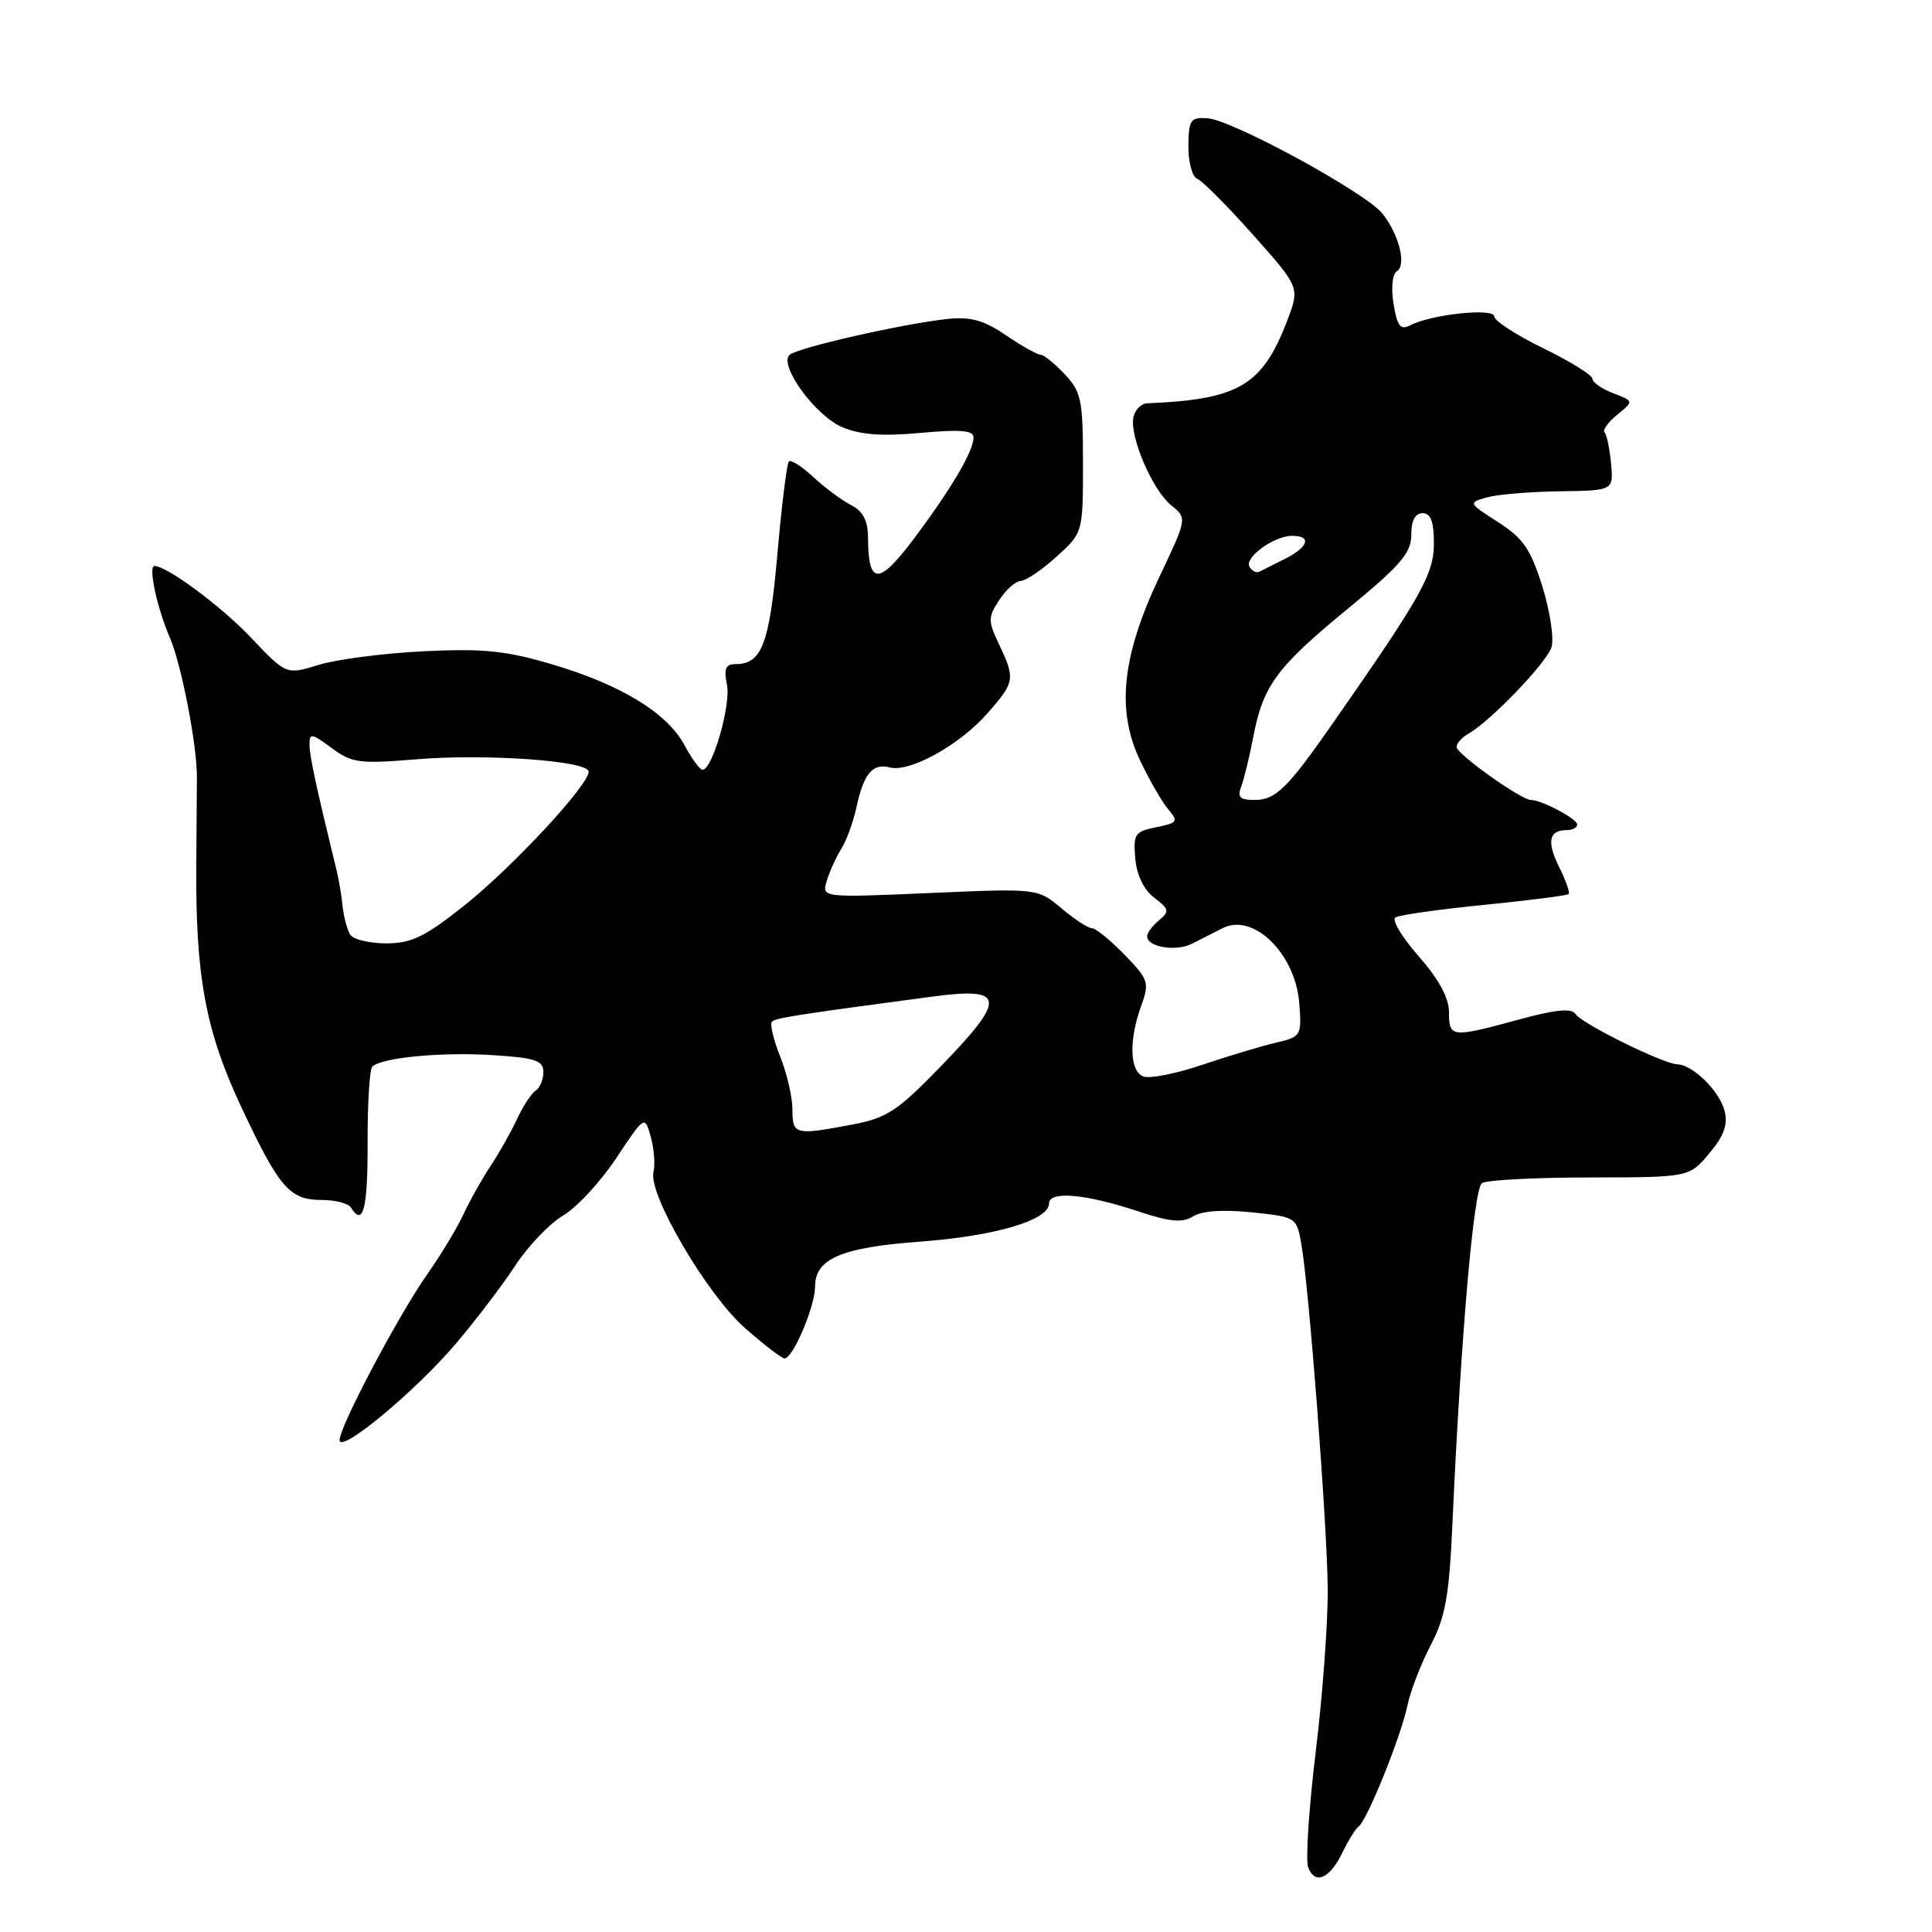 <?xml version="1.0" encoding="UTF-8" standalone="no"?>
<!DOCTYPE svg PUBLIC "-//W3C//DTD SVG 1.1//EN" "http://www.w3.org/Graphics/SVG/1.1/DTD/svg11.dtd" >
<svg xmlns="http://www.w3.org/2000/svg" xmlns:xlink="http://www.w3.org/1999/xlink" version="1.1" viewBox="0 0 256 256">
 <g >
 <path fill="currentColor"
d=" M 177.90 245.43 C 178.68 243.82 179.64 242.28 180.04 242.00 C 181.13 241.26 185.66 230.02 186.49 226.00 C 186.89 224.07 188.28 220.47 189.57 218.00 C 191.52 214.28 192.02 211.50 192.45 202.00 C 193.57 177.10 195.27 157.48 196.37 156.77 C 196.99 156.36 203.42 156.02 210.66 156.02 C 223.82 156.00 223.82 156.00 226.48 152.84 C 228.43 150.52 228.97 149.03 228.52 147.21 C 227.86 144.59 224.32 141.09 222.27 141.03 C 220.40 140.98 209.60 135.65 208.77 134.37 C 208.24 133.56 206.16 133.76 201.27 135.09 C 192.34 137.53 192.00 137.50 192.00 134.14 C 192.00 132.23 190.67 129.77 187.98 126.71 C 185.77 124.20 184.38 121.88 184.90 121.56 C 185.42 121.24 190.71 120.49 196.67 119.90 C 202.63 119.30 207.66 118.66 207.85 118.47 C 208.05 118.28 207.49 116.69 206.62 114.94 C 204.93 111.55 205.22 110.00 207.56 110.00 C 208.35 110.00 209.00 109.66 208.99 109.25 C 208.98 108.50 204.26 106.00 202.85 106.00 C 201.56 106.00 193.00 99.90 193.00 98.98 C 193.00 98.50 193.70 97.71 194.56 97.23 C 197.46 95.60 204.92 87.84 205.58 85.76 C 205.94 84.62 205.39 81.00 204.37 77.71 C 202.82 72.75 201.82 71.31 198.50 69.18 C 194.54 66.65 194.53 66.61 197.00 65.91 C 198.38 65.52 202.72 65.15 206.65 65.10 C 213.80 65.00 213.80 65.00 213.47 61.40 C 213.28 59.42 212.90 57.56 212.61 57.28 C 212.32 56.99 213.08 55.94 214.29 54.95 C 216.50 53.16 216.50 53.16 213.75 52.10 C 212.24 51.52 211.00 50.66 211.00 50.18 C 211.00 49.71 208.07 47.89 204.50 46.15 C 200.93 44.41 198.00 42.51 198.00 41.93 C 198.00 40.77 189.68 41.64 186.88 43.10 C 185.56 43.78 185.14 43.25 184.65 40.26 C 184.31 38.15 184.50 36.31 185.09 35.95 C 186.39 35.14 185.41 31.15 183.20 28.32 C 181.04 25.57 163.32 15.90 160.00 15.67 C 157.74 15.52 157.50 15.87 157.47 19.37 C 157.45 21.49 157.98 23.44 158.64 23.69 C 159.31 23.95 162.63 27.29 166.04 31.12 C 172.24 38.09 172.24 38.09 170.56 42.49 C 167.27 51.09 164.13 52.94 152.02 53.44 C 151.20 53.47 150.37 54.31 150.18 55.31 C 149.68 57.90 152.71 64.95 155.20 66.96 C 157.31 68.67 157.31 68.67 153.63 76.43 C 148.68 86.87 147.90 94.06 151.02 100.66 C 152.28 103.32 153.98 106.29 154.80 107.24 C 156.17 108.84 156.04 109.04 153.21 109.61 C 150.37 110.18 150.14 110.52 150.43 113.77 C 150.63 115.98 151.58 117.93 152.95 118.96 C 154.93 120.46 154.99 120.76 153.58 121.94 C 152.71 122.66 152.00 123.61 152.00 124.06 C 152.00 125.49 155.81 126.13 157.94 125.05 C 159.07 124.47 160.91 123.54 162.02 122.98 C 166.10 120.92 171.65 126.37 172.16 132.93 C 172.49 137.26 172.42 137.38 169.00 138.18 C 167.07 138.63 162.69 139.95 159.25 141.11 C 155.82 142.27 152.33 142.96 151.50 142.64 C 149.69 141.95 149.56 137.86 151.20 133.32 C 152.33 130.19 152.21 129.81 149.00 126.50 C 147.14 124.58 145.20 123.00 144.70 123.00 C 144.20 123.00 142.37 121.81 140.65 120.36 C 137.50 117.71 137.50 117.71 123.19 118.33 C 108.88 118.95 108.88 118.95 109.55 116.72 C 109.91 115.50 110.78 113.59 111.47 112.49 C 112.17 111.38 113.07 108.90 113.48 106.99 C 114.44 102.50 115.63 101.09 117.91 101.69 C 120.55 102.38 127.17 98.71 130.84 94.52 C 134.48 90.38 134.55 89.97 132.39 85.40 C 130.90 82.26 130.90 81.80 132.41 79.50 C 133.31 78.12 134.60 76.99 135.27 76.97 C 135.95 76.95 138.07 75.51 140.00 73.76 C 143.50 70.58 143.50 70.58 143.50 61.37 C 143.50 53.00 143.28 51.93 141.08 49.58 C 139.74 48.16 138.30 47.00 137.87 47.00 C 137.44 47.00 135.38 45.84 133.29 44.42 C 130.34 42.41 128.61 41.94 125.50 42.27 C 119.52 42.92 105.63 46.08 104.62 47.03 C 103.16 48.41 108.07 55.13 111.64 56.62 C 114.02 57.62 116.98 57.83 121.99 57.36 C 127.25 56.88 129.00 57.02 129.00 57.95 C 129.00 59.77 126.09 64.71 121.12 71.35 C 116.44 77.59 115.05 77.58 115.02 71.29 C 115.00 68.97 114.37 67.75 112.75 66.91 C 111.51 66.28 109.27 64.61 107.76 63.20 C 106.25 61.80 104.80 60.87 104.53 61.14 C 104.26 61.41 103.58 66.92 103.01 73.40 C 101.96 85.35 100.95 88.00 97.45 88.00 C 96.14 88.00 95.89 88.61 96.33 90.75 C 96.87 93.40 94.40 102.00 93.09 102.00 C 92.74 102.00 91.66 100.53 90.70 98.74 C 88.39 94.45 82.24 90.70 73.09 88.01 C 67.00 86.21 63.99 85.91 56.09 86.30 C 50.82 86.56 44.57 87.37 42.22 88.10 C 37.94 89.43 37.94 89.43 33.22 84.45 C 29.30 80.32 22.13 75.00 20.46 75.00 C 19.61 75.00 20.82 80.60 22.51 84.50 C 24.04 88.02 26.12 98.79 26.09 103.00 C 26.09 103.83 26.05 109.00 26.01 114.50 C 25.89 129.32 27.23 136.57 31.94 146.62 C 36.99 157.39 38.37 159.00 42.60 159.00 C 44.40 159.00 46.16 159.45 46.50 160.00 C 48.11 162.61 48.73 160.22 48.71 151.49 C 48.69 146.26 48.97 141.69 49.33 141.34 C 50.53 140.14 58.52 139.37 65.30 139.81 C 70.96 140.17 72.00 140.52 72.00 142.06 C 72.00 143.06 71.54 144.16 70.98 144.51 C 70.43 144.85 69.30 146.57 68.49 148.32 C 67.67 150.07 66.10 152.85 65.00 154.50 C 63.90 156.15 62.30 159.00 61.45 160.82 C 60.61 162.65 58.44 166.25 56.63 168.82 C 52.78 174.31 45.00 189.02 45.00 190.81 C 45.00 192.68 54.86 184.52 60.32 178.14 C 62.96 175.04 66.53 170.36 68.24 167.75 C 69.94 165.14 72.81 162.13 74.62 161.06 C 76.42 160.00 79.59 156.58 81.66 153.45 C 85.43 147.78 85.43 147.78 86.23 150.64 C 86.67 152.21 86.83 154.32 86.59 155.32 C 85.88 158.25 93.69 171.56 98.72 175.98 C 101.23 178.19 103.58 180.00 103.96 180.00 C 105.07 180.00 108.00 173.11 108.00 170.49 C 108.00 166.78 111.47 165.29 121.96 164.52 C 131.89 163.78 139.00 161.68 139.00 159.47 C 139.00 157.76 143.86 158.19 150.88 160.53 C 155.07 161.92 156.67 162.06 158.10 161.17 C 159.27 160.44 162.09 160.25 165.87 160.64 C 171.76 161.26 171.82 161.29 172.44 164.88 C 173.47 170.81 175.85 201.88 175.93 210.50 C 175.97 214.90 175.26 224.63 174.34 232.11 C 173.43 239.60 172.98 246.50 173.34 247.44 C 174.25 249.81 176.22 248.93 177.90 245.43 Z  M 105.00 147.02 C 105.00 145.38 104.27 142.21 103.37 139.98 C 102.48 137.74 101.99 135.67 102.29 135.38 C 102.79 134.88 105.47 134.46 123.50 132.06 C 133.29 130.75 133.45 132.24 124.56 141.40 C 118.92 147.21 117.49 148.15 112.93 149.01 C 105.34 150.45 105.00 150.37 105.00 147.02 Z  M 46.40 123.84 C 46.00 123.20 45.55 121.51 45.40 120.09 C 45.25 118.66 44.91 116.60 44.64 115.50 C 41.89 104.24 41.03 100.23 41.01 98.72 C 41.00 97.10 41.27 97.14 43.95 99.12 C 46.62 101.10 47.64 101.23 55.05 100.62 C 64.40 99.84 78.00 100.81 78.00 102.25 C 78.00 104.04 67.92 114.89 61.53 119.98 C 56.30 124.14 54.52 125.00 51.17 125.00 C 48.94 125.00 46.79 124.48 46.40 123.84 Z  M 164.46 104.25 C 164.83 103.29 165.55 100.33 166.06 97.67 C 167.36 90.84 169.15 88.41 178.63 80.63 C 185.59 74.91 187.00 73.27 187.00 70.88 C 187.00 68.99 187.51 68.00 188.50 68.00 C 189.58 68.00 190.00 69.11 190.00 71.99 C 190.00 76.06 188.36 78.98 176.68 95.73 C 170.60 104.46 169.04 106.00 166.24 106.00 C 164.31 106.00 163.93 105.62 164.46 104.25 Z  M 165.57 75.12 C 164.82 73.90 168.80 71.00 171.22 71.00 C 173.85 71.00 173.38 72.49 170.25 74.06 C 168.74 74.82 167.20 75.59 166.84 75.77 C 166.48 75.95 165.91 75.66 165.57 75.12 Z "/>
</g>
</svg>